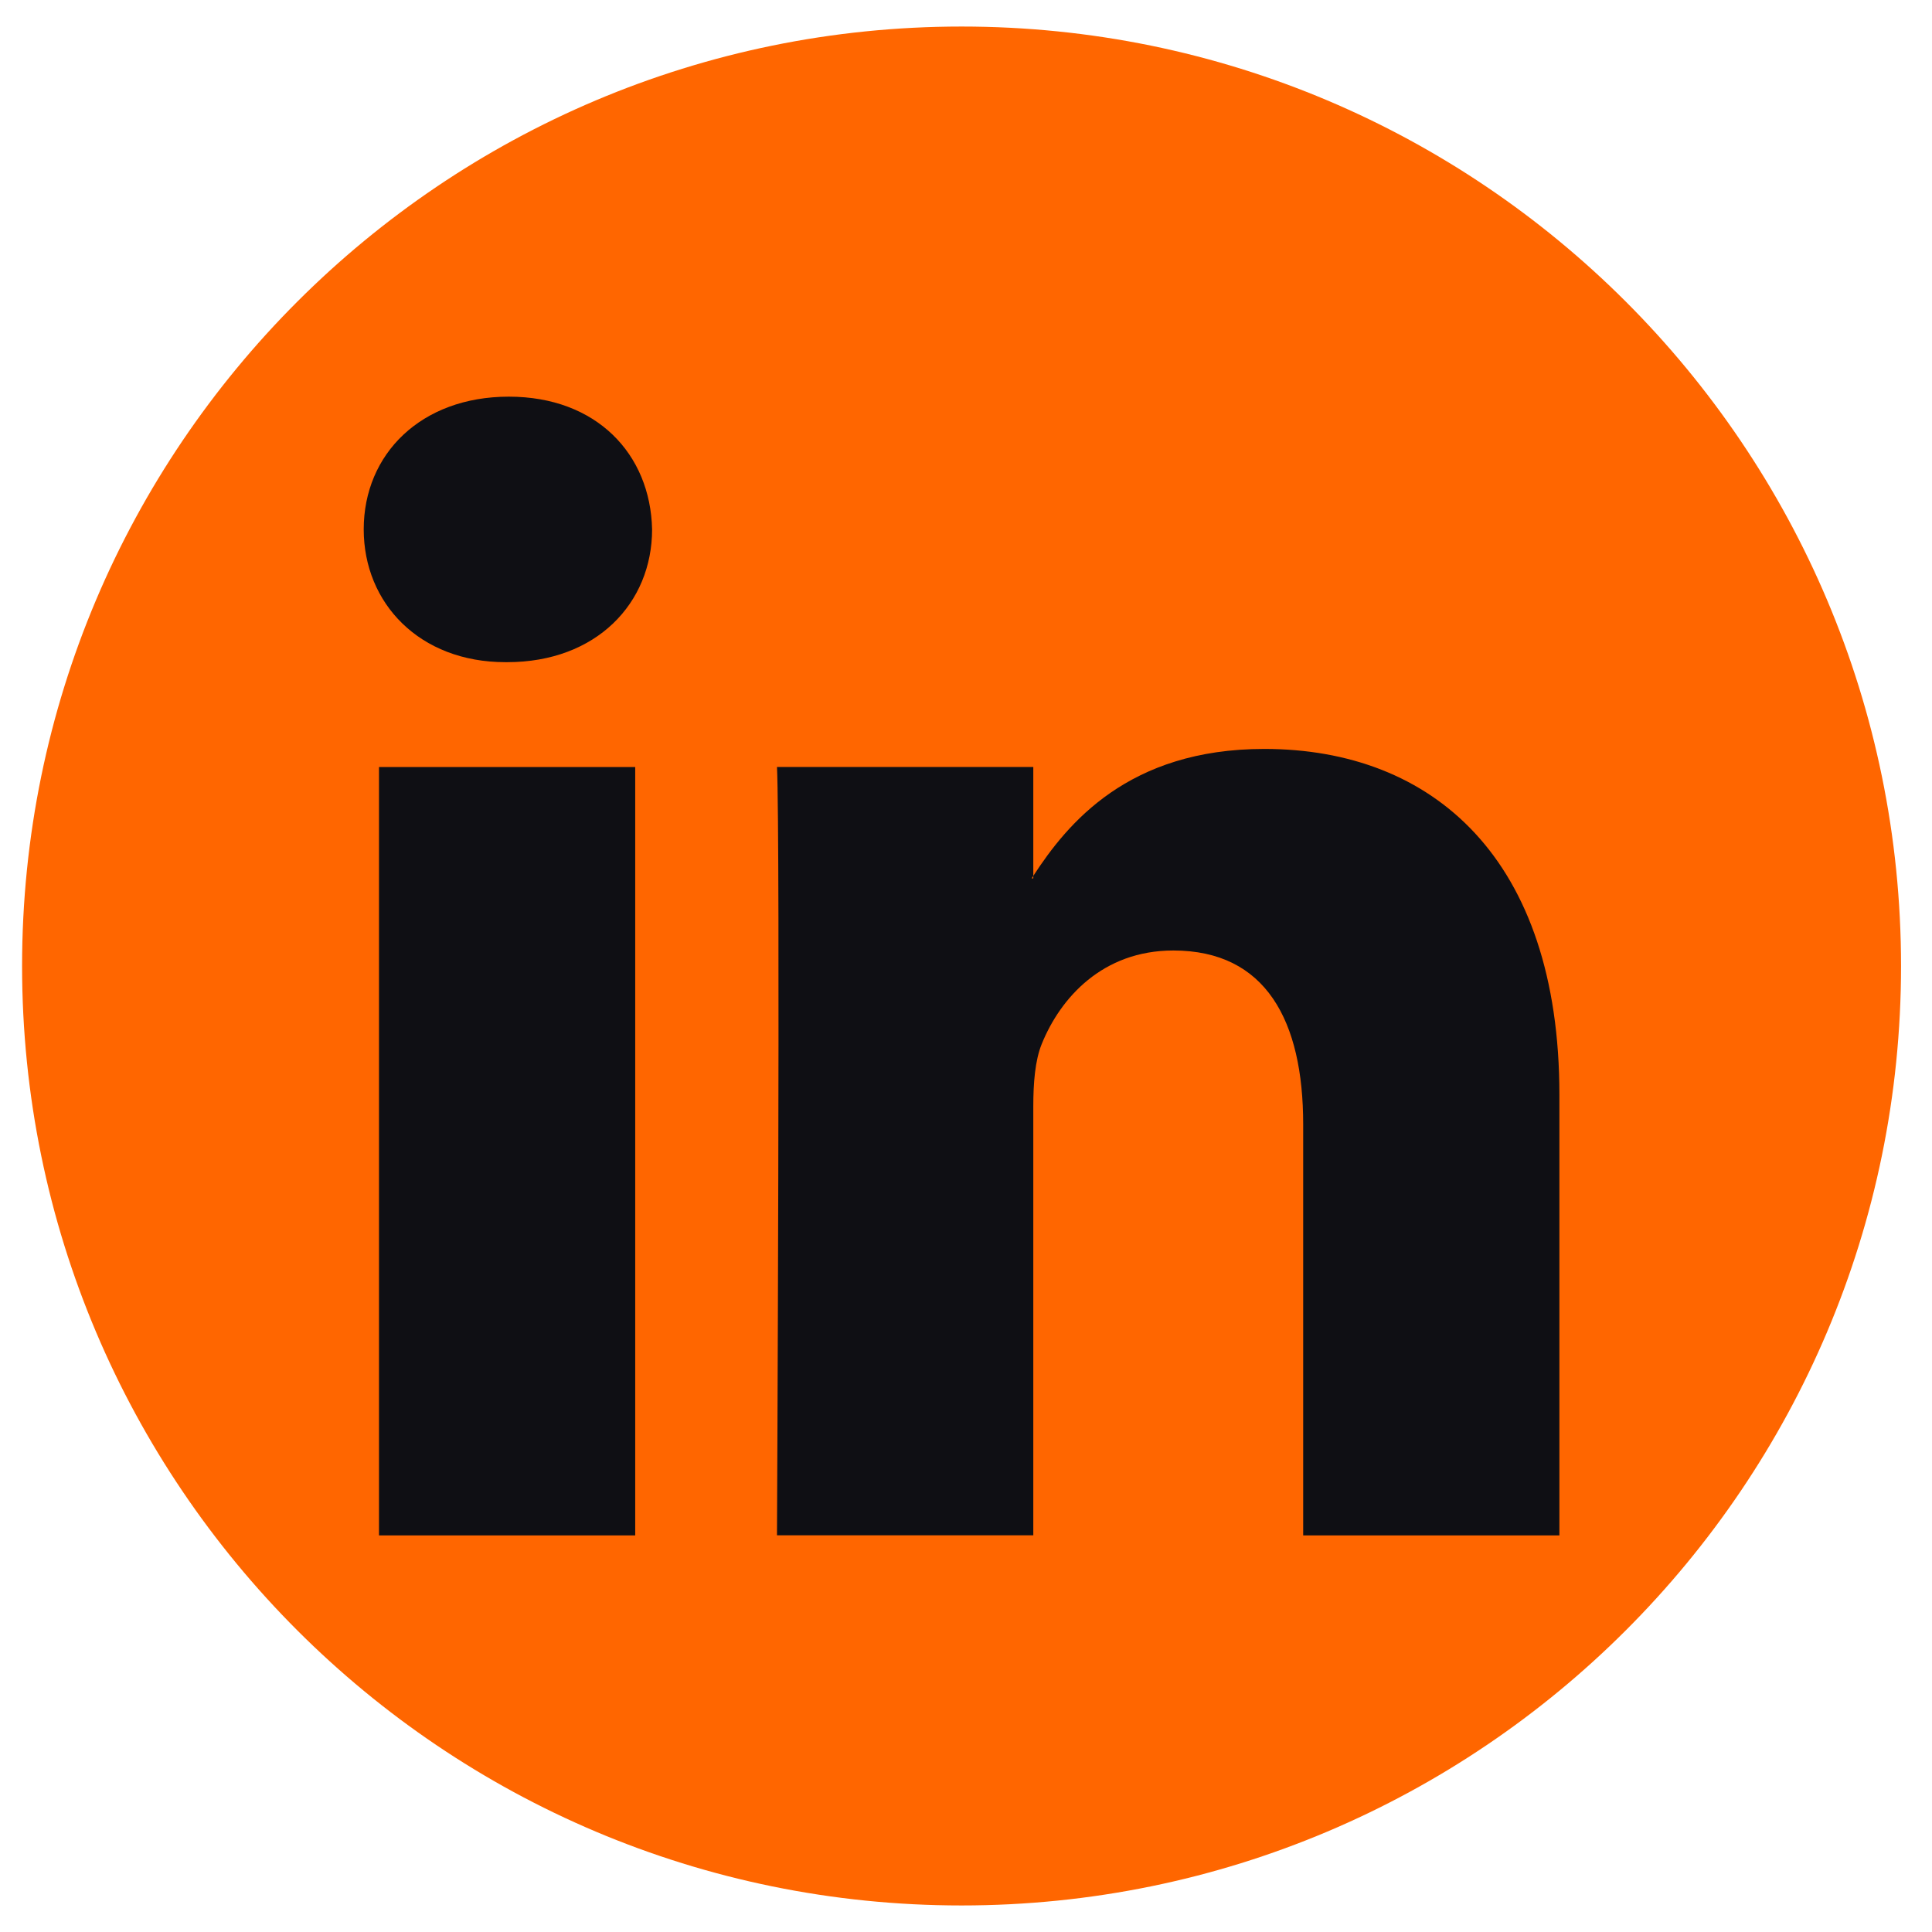 <svg width="42" height="42" fill="none" xmlns="http://www.w3.org/2000/svg"><path d="M20.904 41.423c11.279 0 20.423-9.144 20.423-20.423C41.327 9.72 32.183.577 20.904.577 9.624.577.48 9.721.48 21c0 11.28 9.143 20.423 20.423 20.423z" fill="#F60"/><path d="M33.9 23.8v9.578h-5.57V24.44c0-2.244-.807-3.777-2.823-3.777-1.54 0-2.456 1.033-2.86 2.031-.146.357-.184.854-.184 1.354v9.328h-5.572s.075-15.135 0-16.703h5.572v2.368c-.01.017-.026.037-.036.054h.036v-.054c.74-1.137 2.062-2.76 5.021-2.76 3.668 0 6.416 2.387 6.416 7.518zM11.06 8.623c-1.905 0-3.153 1.246-3.153 2.885 0 1.604 1.211 2.887 3.08 2.887h.038c1.942 0 3.151-1.284 3.151-2.887-.036-1.639-1.209-2.885-3.115-2.885zM8.239 33.378h5.57V16.674h-5.57v16.702z" fill="#0F0F14"/></svg>
